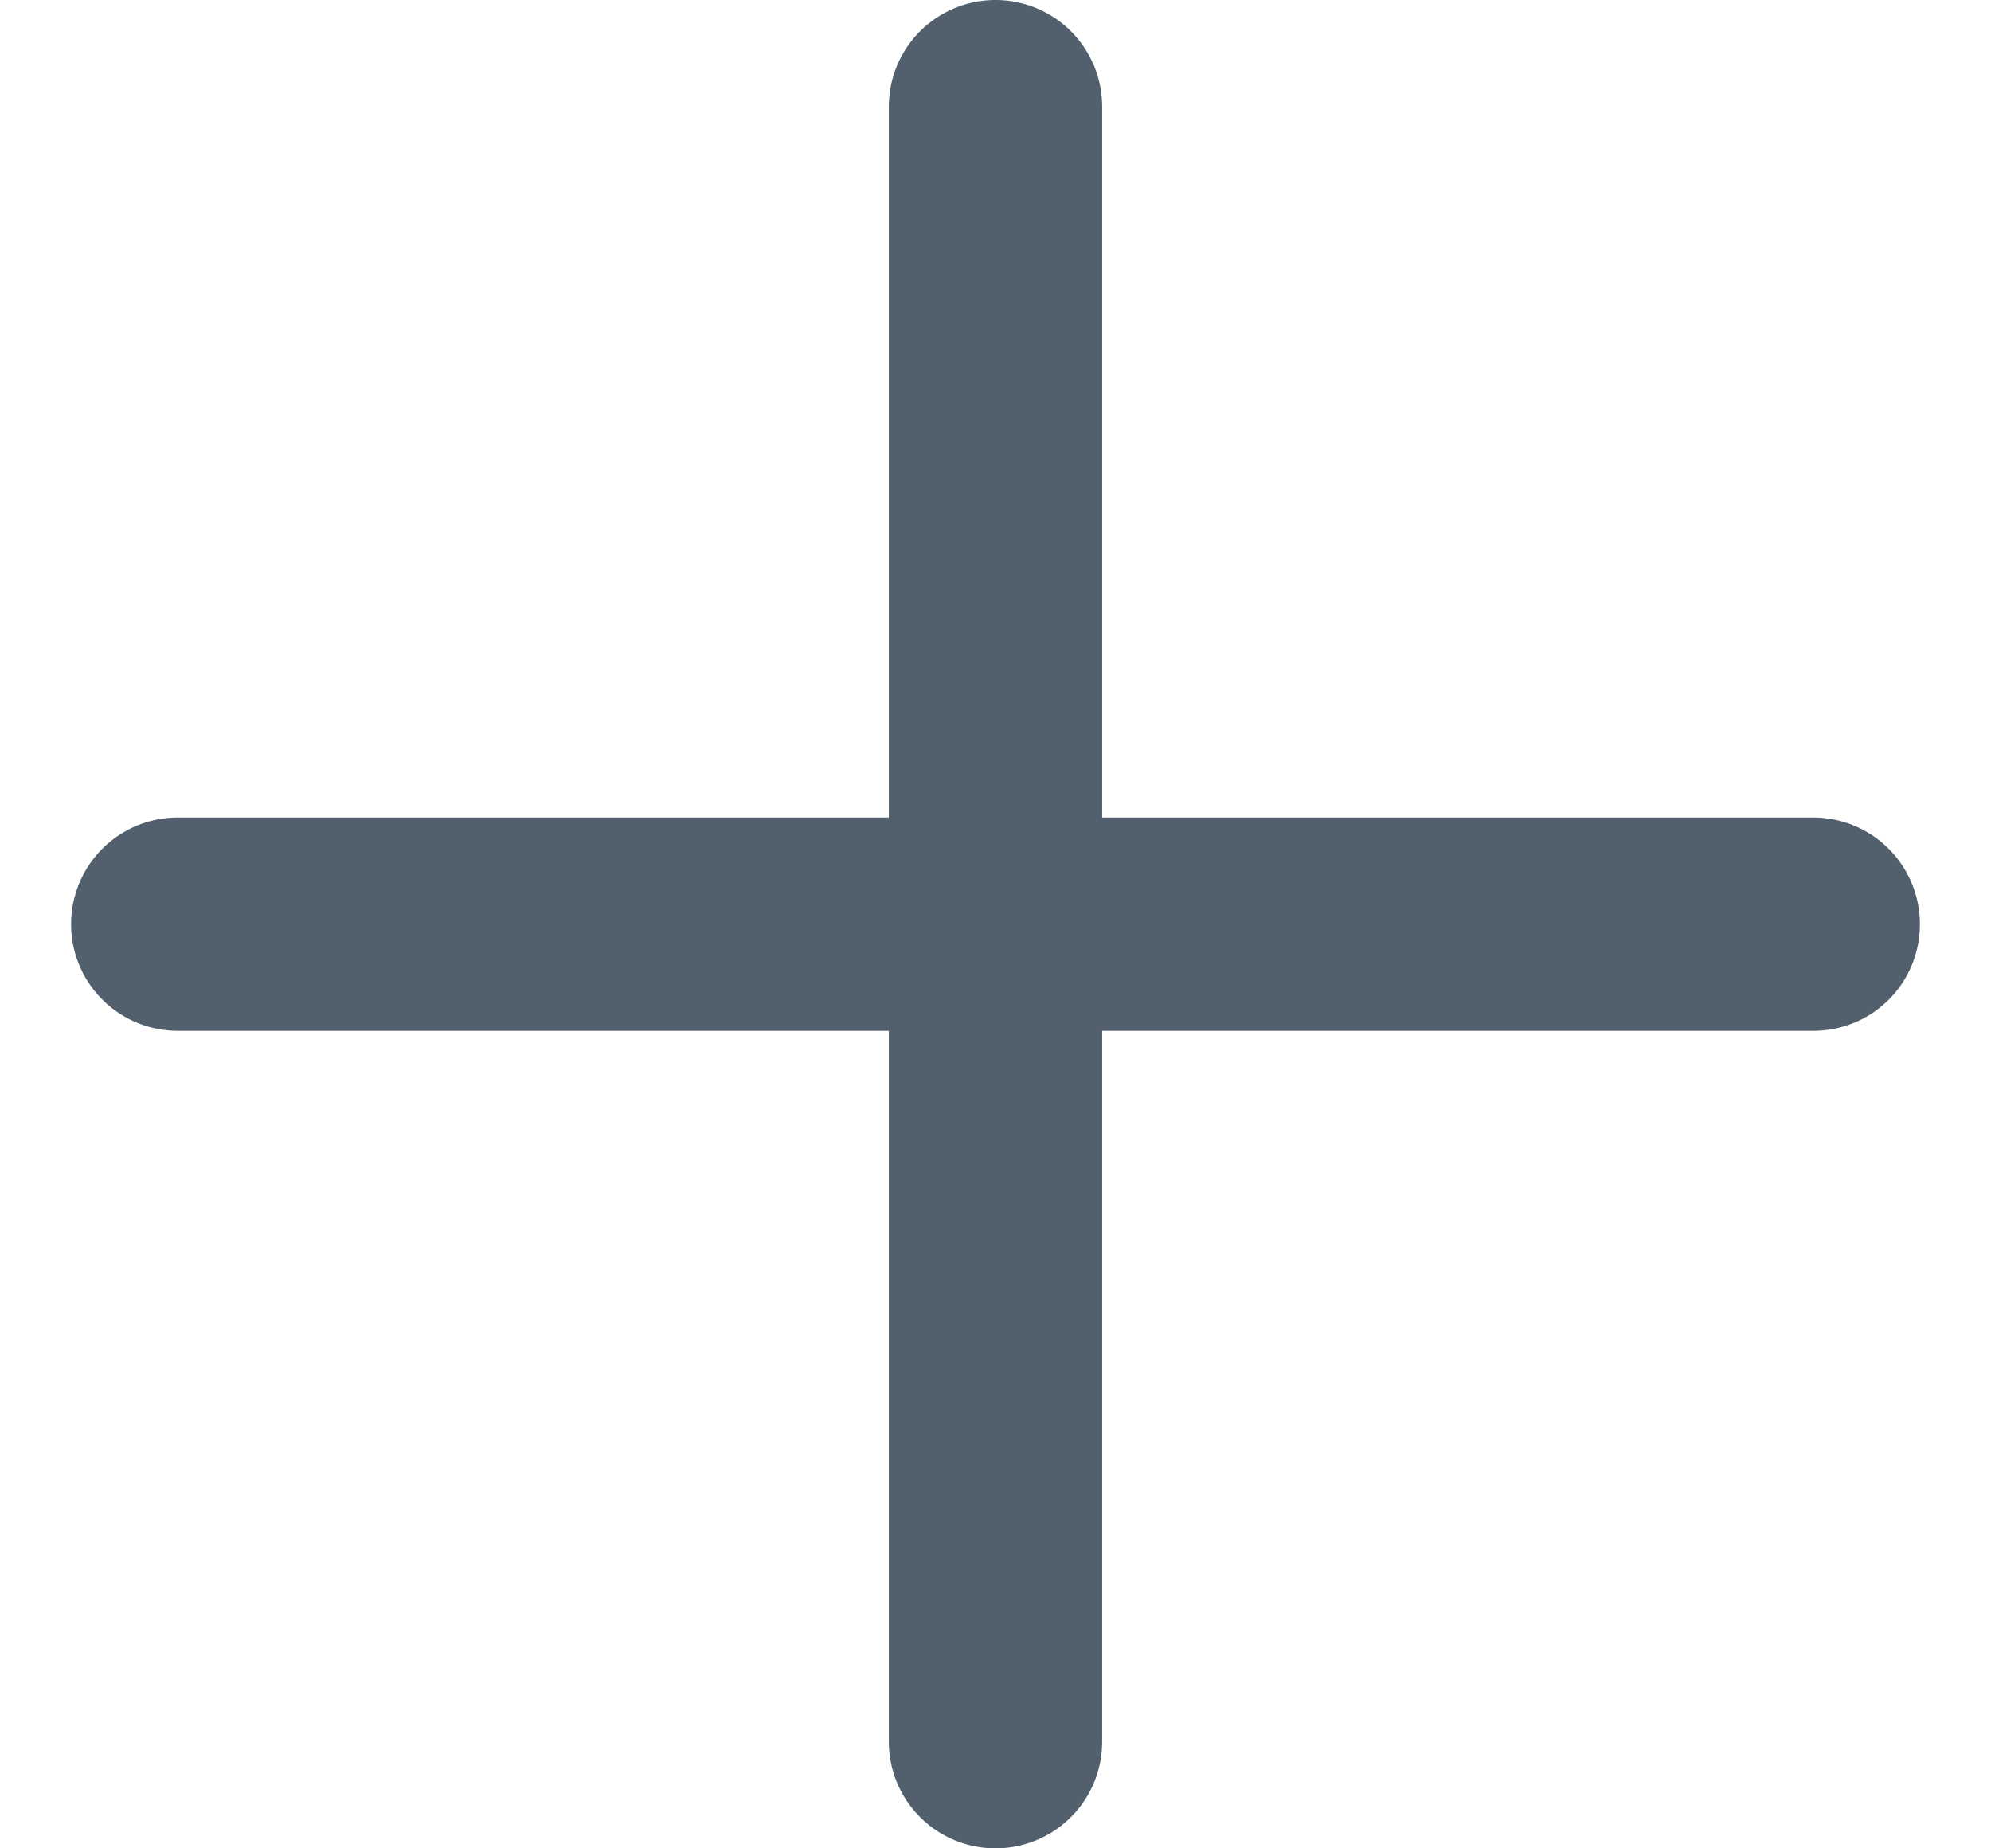 <svg xmlns="http://www.w3.org/2000/svg" fill="none" width="14" height="13" viewBox="0 0 14 13">
  <path d="M13.5 6.5c0 .416-.334.75-.75.75h-5v5a.75.75 0 0 1-1.5 0v-5h-5a.75.75 0 1 1 0-1.5h5v-5a.75.75 0 0 1 1.5 0v5h5a.75.75 0 0 1 .75.75z" fill="#52606D"/>
</svg>
